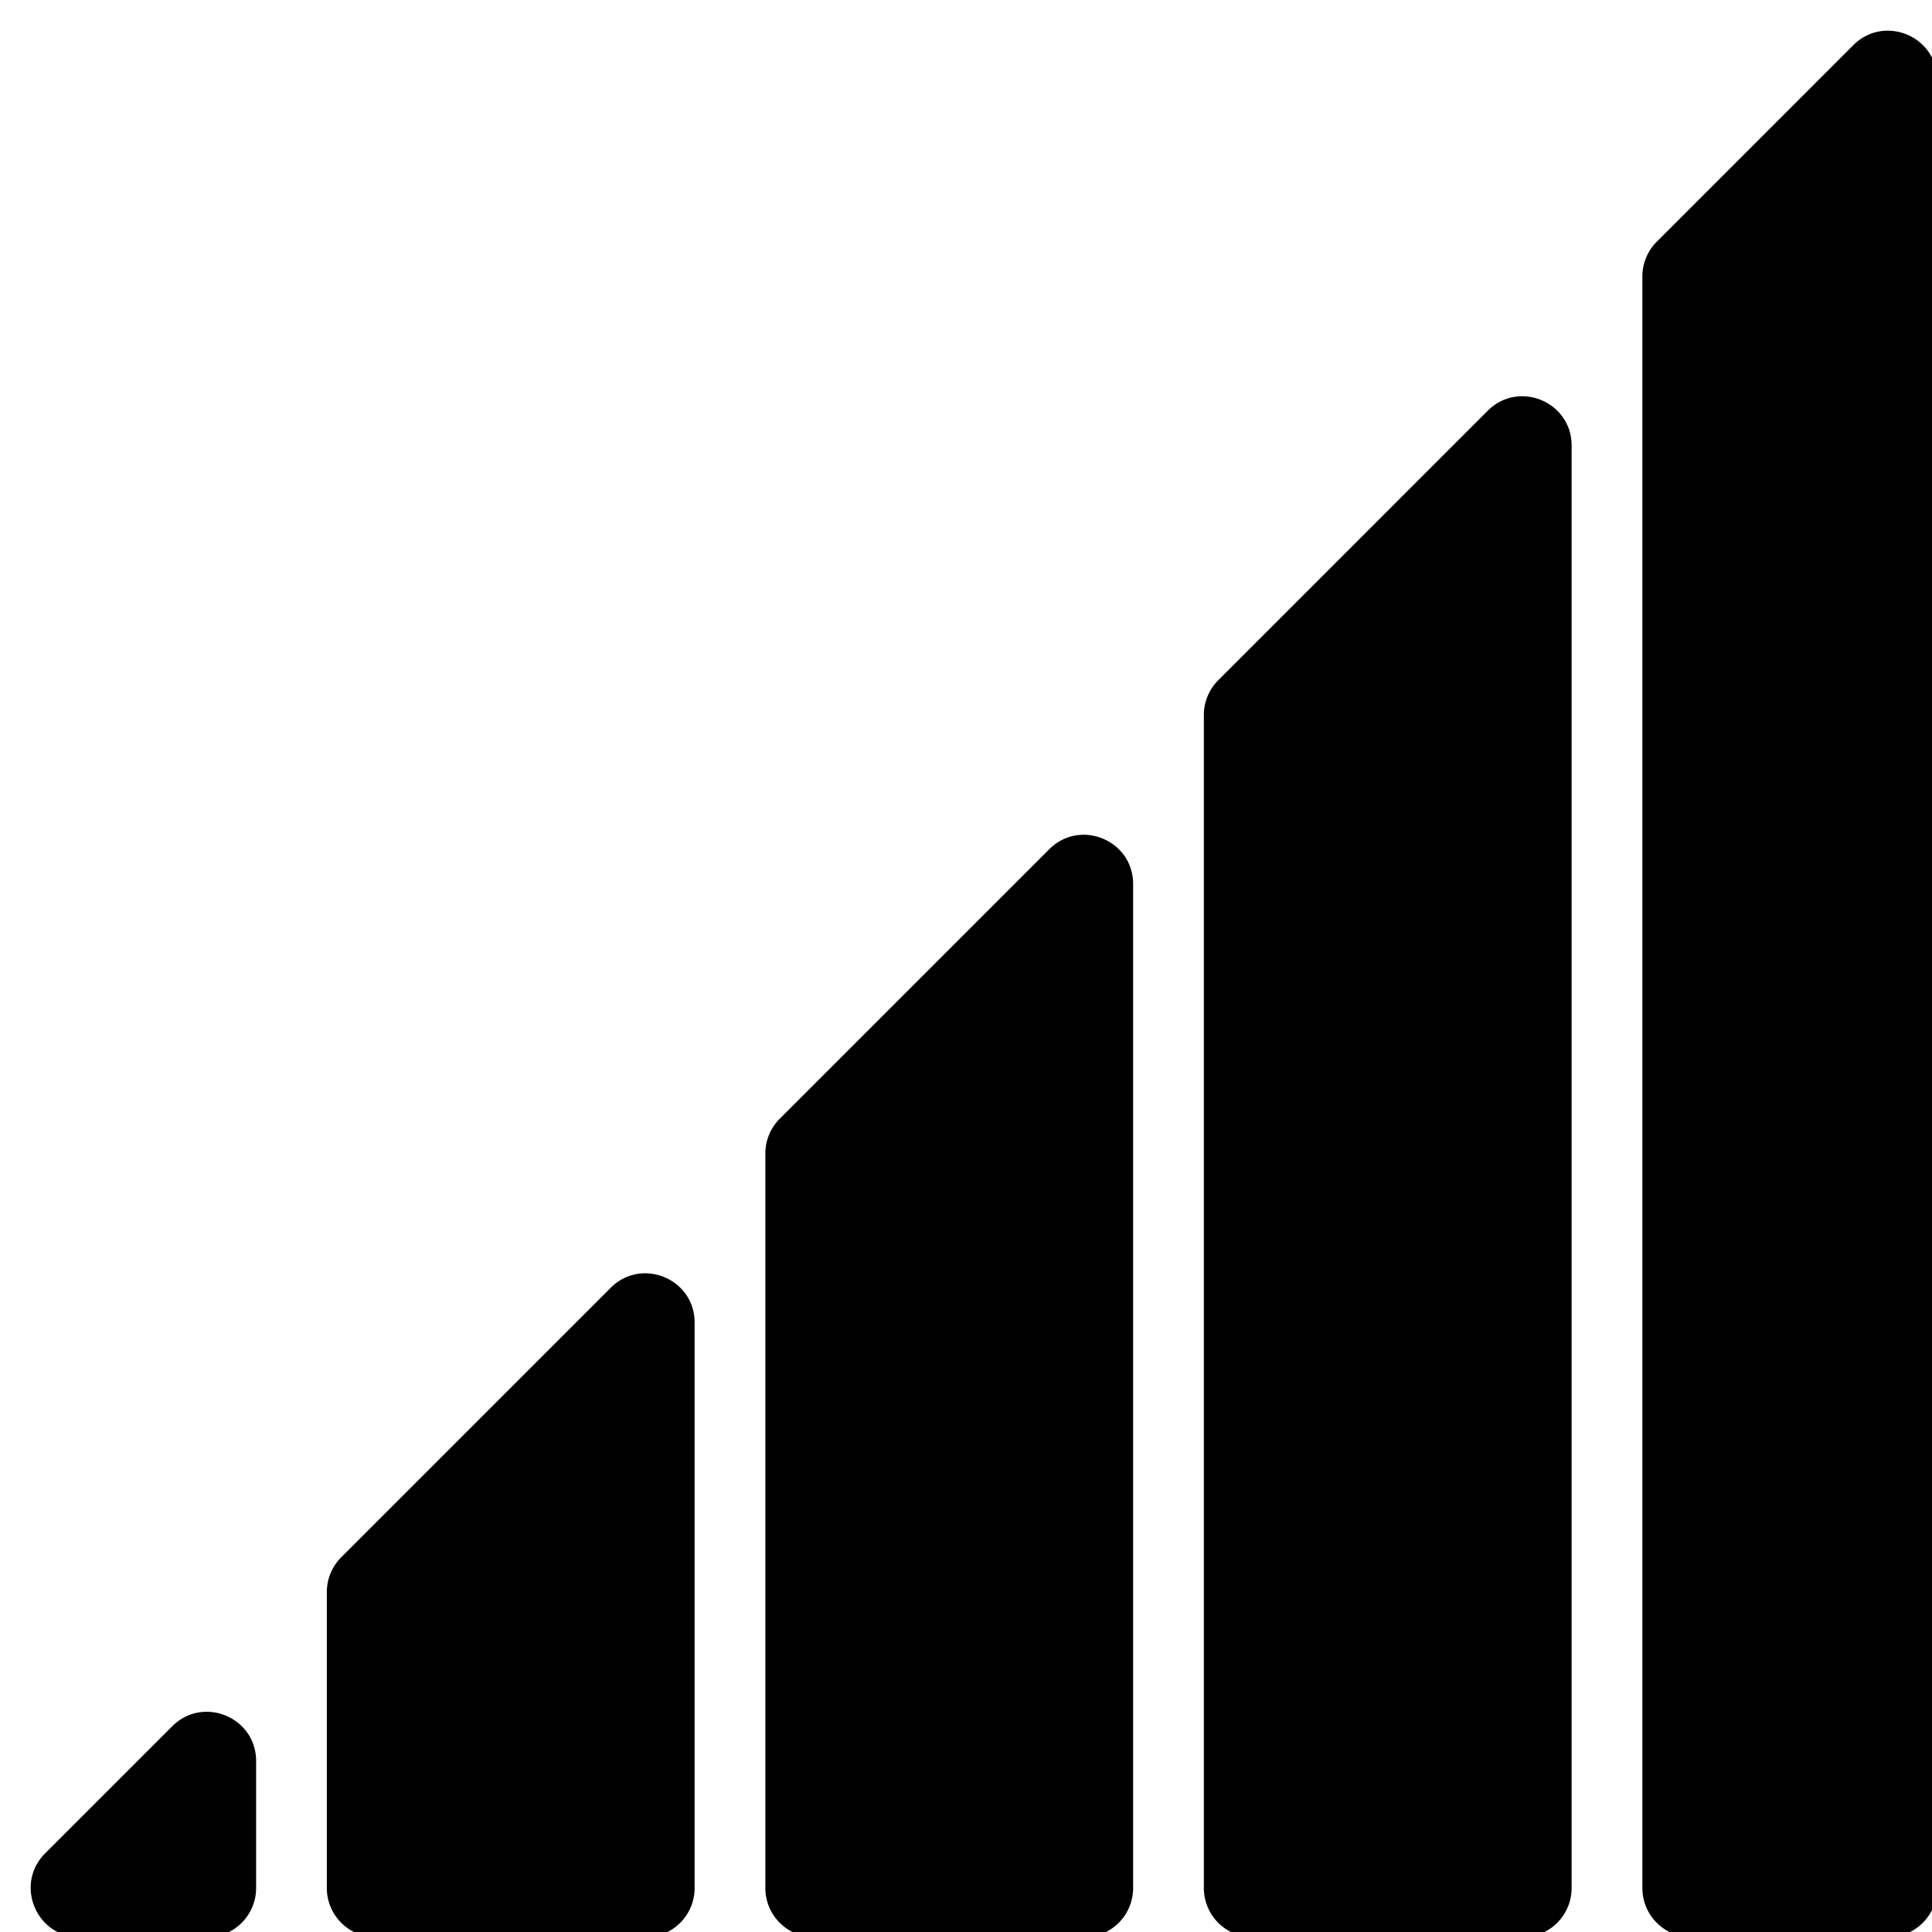 <svg id="Base" xmlns="http://www.w3.org/2000/svg" viewBox="0 0 1920 1920"><path d="M373.66,1925.18h267.8a48.85,48.85,0,0,0,48.85-48.85v-562c0-43.52-52.62-65.31-83.39-34.54l-267.8,267.81a48.84,48.84,0,0,0-14.31,34.54v294.21A48.85,48.85,0,0,0,373.66,1925.18Z"/><path d="M809.44,1925.18h267.81a48.85,48.85,0,0,0,48.84-48.85V878.53c0-43.52-52.61-65.32-83.38-34.54L774.9,1111.79a48.83,48.83,0,0,0-14.3,34.54v730A48.85,48.85,0,0,0,809.44,1925.18Z"/><path d="M1245.23,1925.18H1513a48.85,48.85,0,0,0,48.85-48.85V442.74c0-43.52-52.62-65.31-83.39-34.54L1210.69,676a48.86,48.86,0,0,0-14.31,34.54V1876.33A48.85,48.85,0,0,0,1245.23,1925.18Z"/><path d="M1681,1925.18h195.31a48.85,48.85,0,0,0,48.85-48.85V79.44c0-43.52-52.61-65.31-83.39-34.54L1646.48,240.22a48.8,48.8,0,0,0-14.31,34.54V1876.33A48.85,48.85,0,0,0,1681,1925.18Z"/><path d="M171.14,1715.56,44.9,1841.79c-30.77,30.78-9,83.39,34.54,83.39H205.68a48.85,48.85,0,0,0,48.84-48.85V1750.1C254.52,1706.58,201.91,1684.79,171.14,1715.56Z"/></svg>